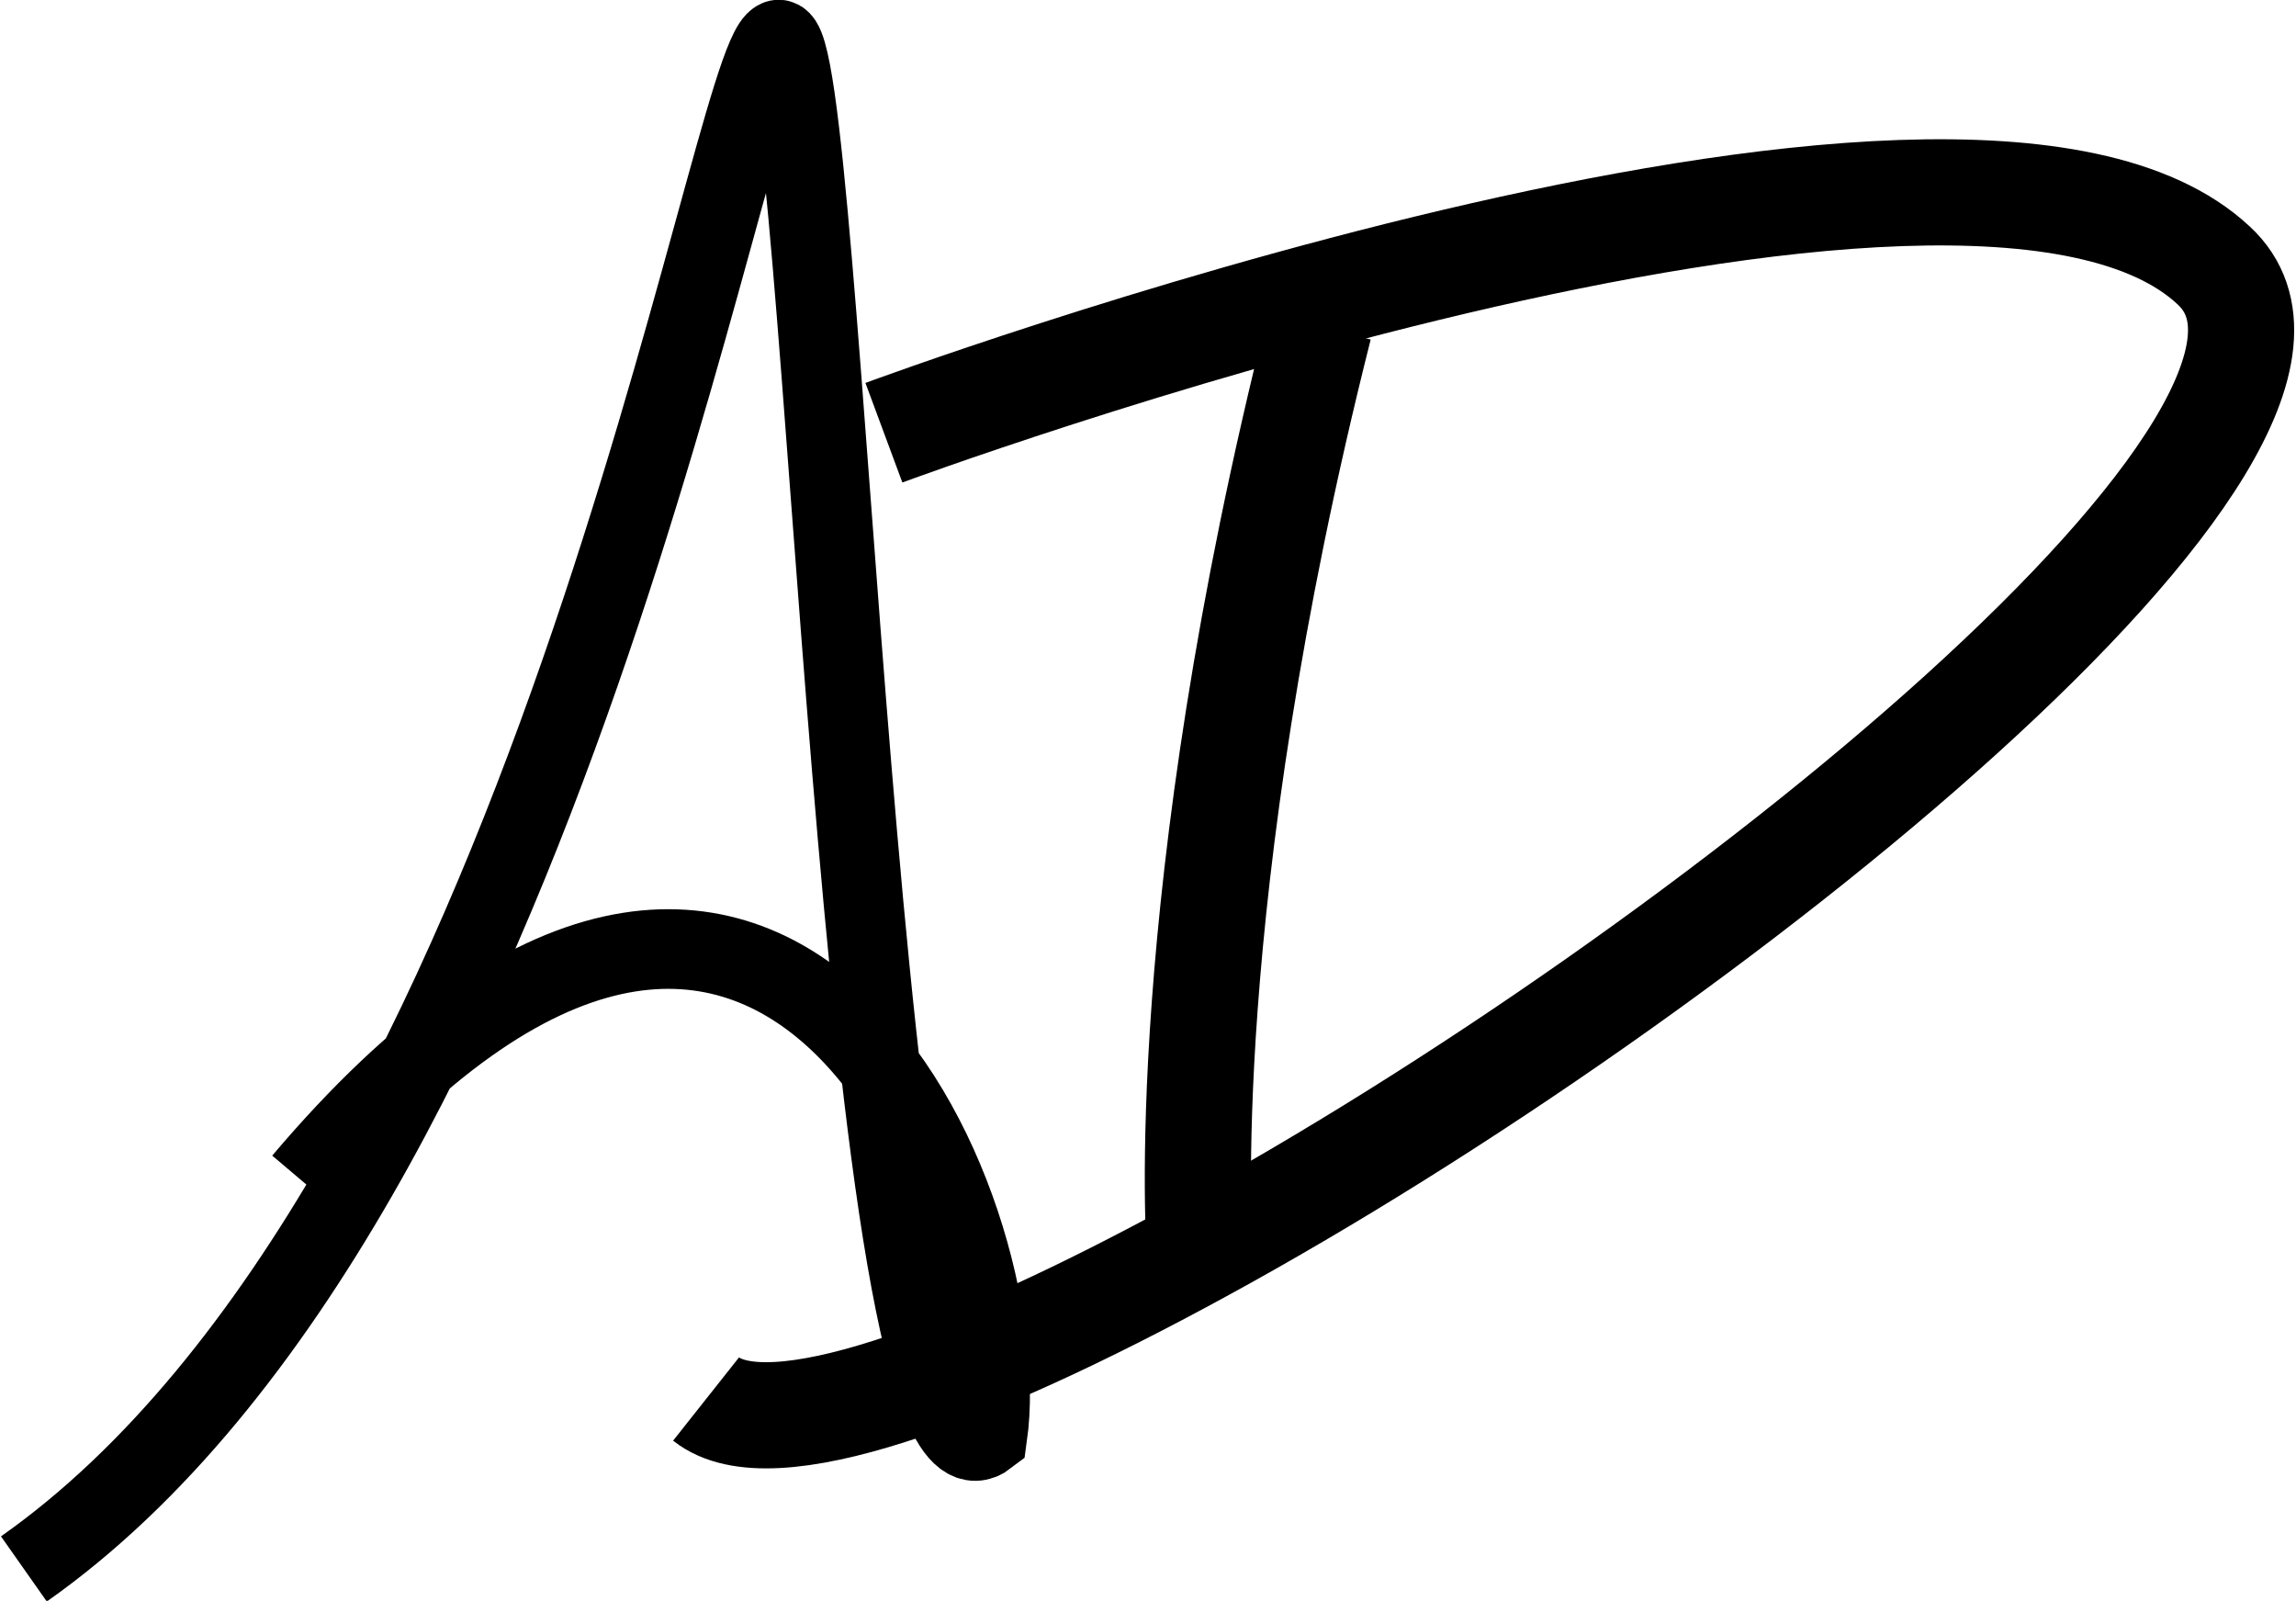 <?xml version="1.0" encoding="utf-8"?>
<!-- Generator: Adobe Illustrator 18.0.0, SVG Export Plug-In . SVG Version: 6.00 Build 0)  -->
<!DOCTYPE svg PUBLIC "-//W3C//DTD SVG 1.1//EN" "http://www.w3.org/Graphics/SVG/1.1/DTD/svg11.dtd">
<svg version="1.1" id="Layer_1" xmlns="http://www.w3.org/2000/svg" xmlns:xlink="http://www.w3.org/1999/xlink" x="0px" y="0px"
	 viewBox="0 0 86.5 60.3" enable-background="new 0 0 86.5 60.3" xml:space="preserve">
<path fill="none" stroke="#000000" stroke-width="3" stroke-miterlimit="10" d="M0.9,59.1c19.9-14,26.5-56.8,28.4-57.6
	c1.8-0.8,3,56.4,7.9,52.6c1.2-8.5-8.1-30.5-25.8-9.6"/>
<g>
	<path fill="none" stroke="#000000" stroke-width="4" stroke-miterlimit="10" d="M33.3,16.3c0,0,40.7-15.1,50.1-6.3
		c6.5,6-19.1,26.7-38.2,37.1c-8.8,4.8-16.2,7.5-18.6,5.6"/>
	<path fill="none" stroke="#000000" stroke-width="4" stroke-miterlimit="10" d="M49.7,12.3c-5.5,21.8-4.5,34.8-4.5,34.8"/>
</g>
</svg>
